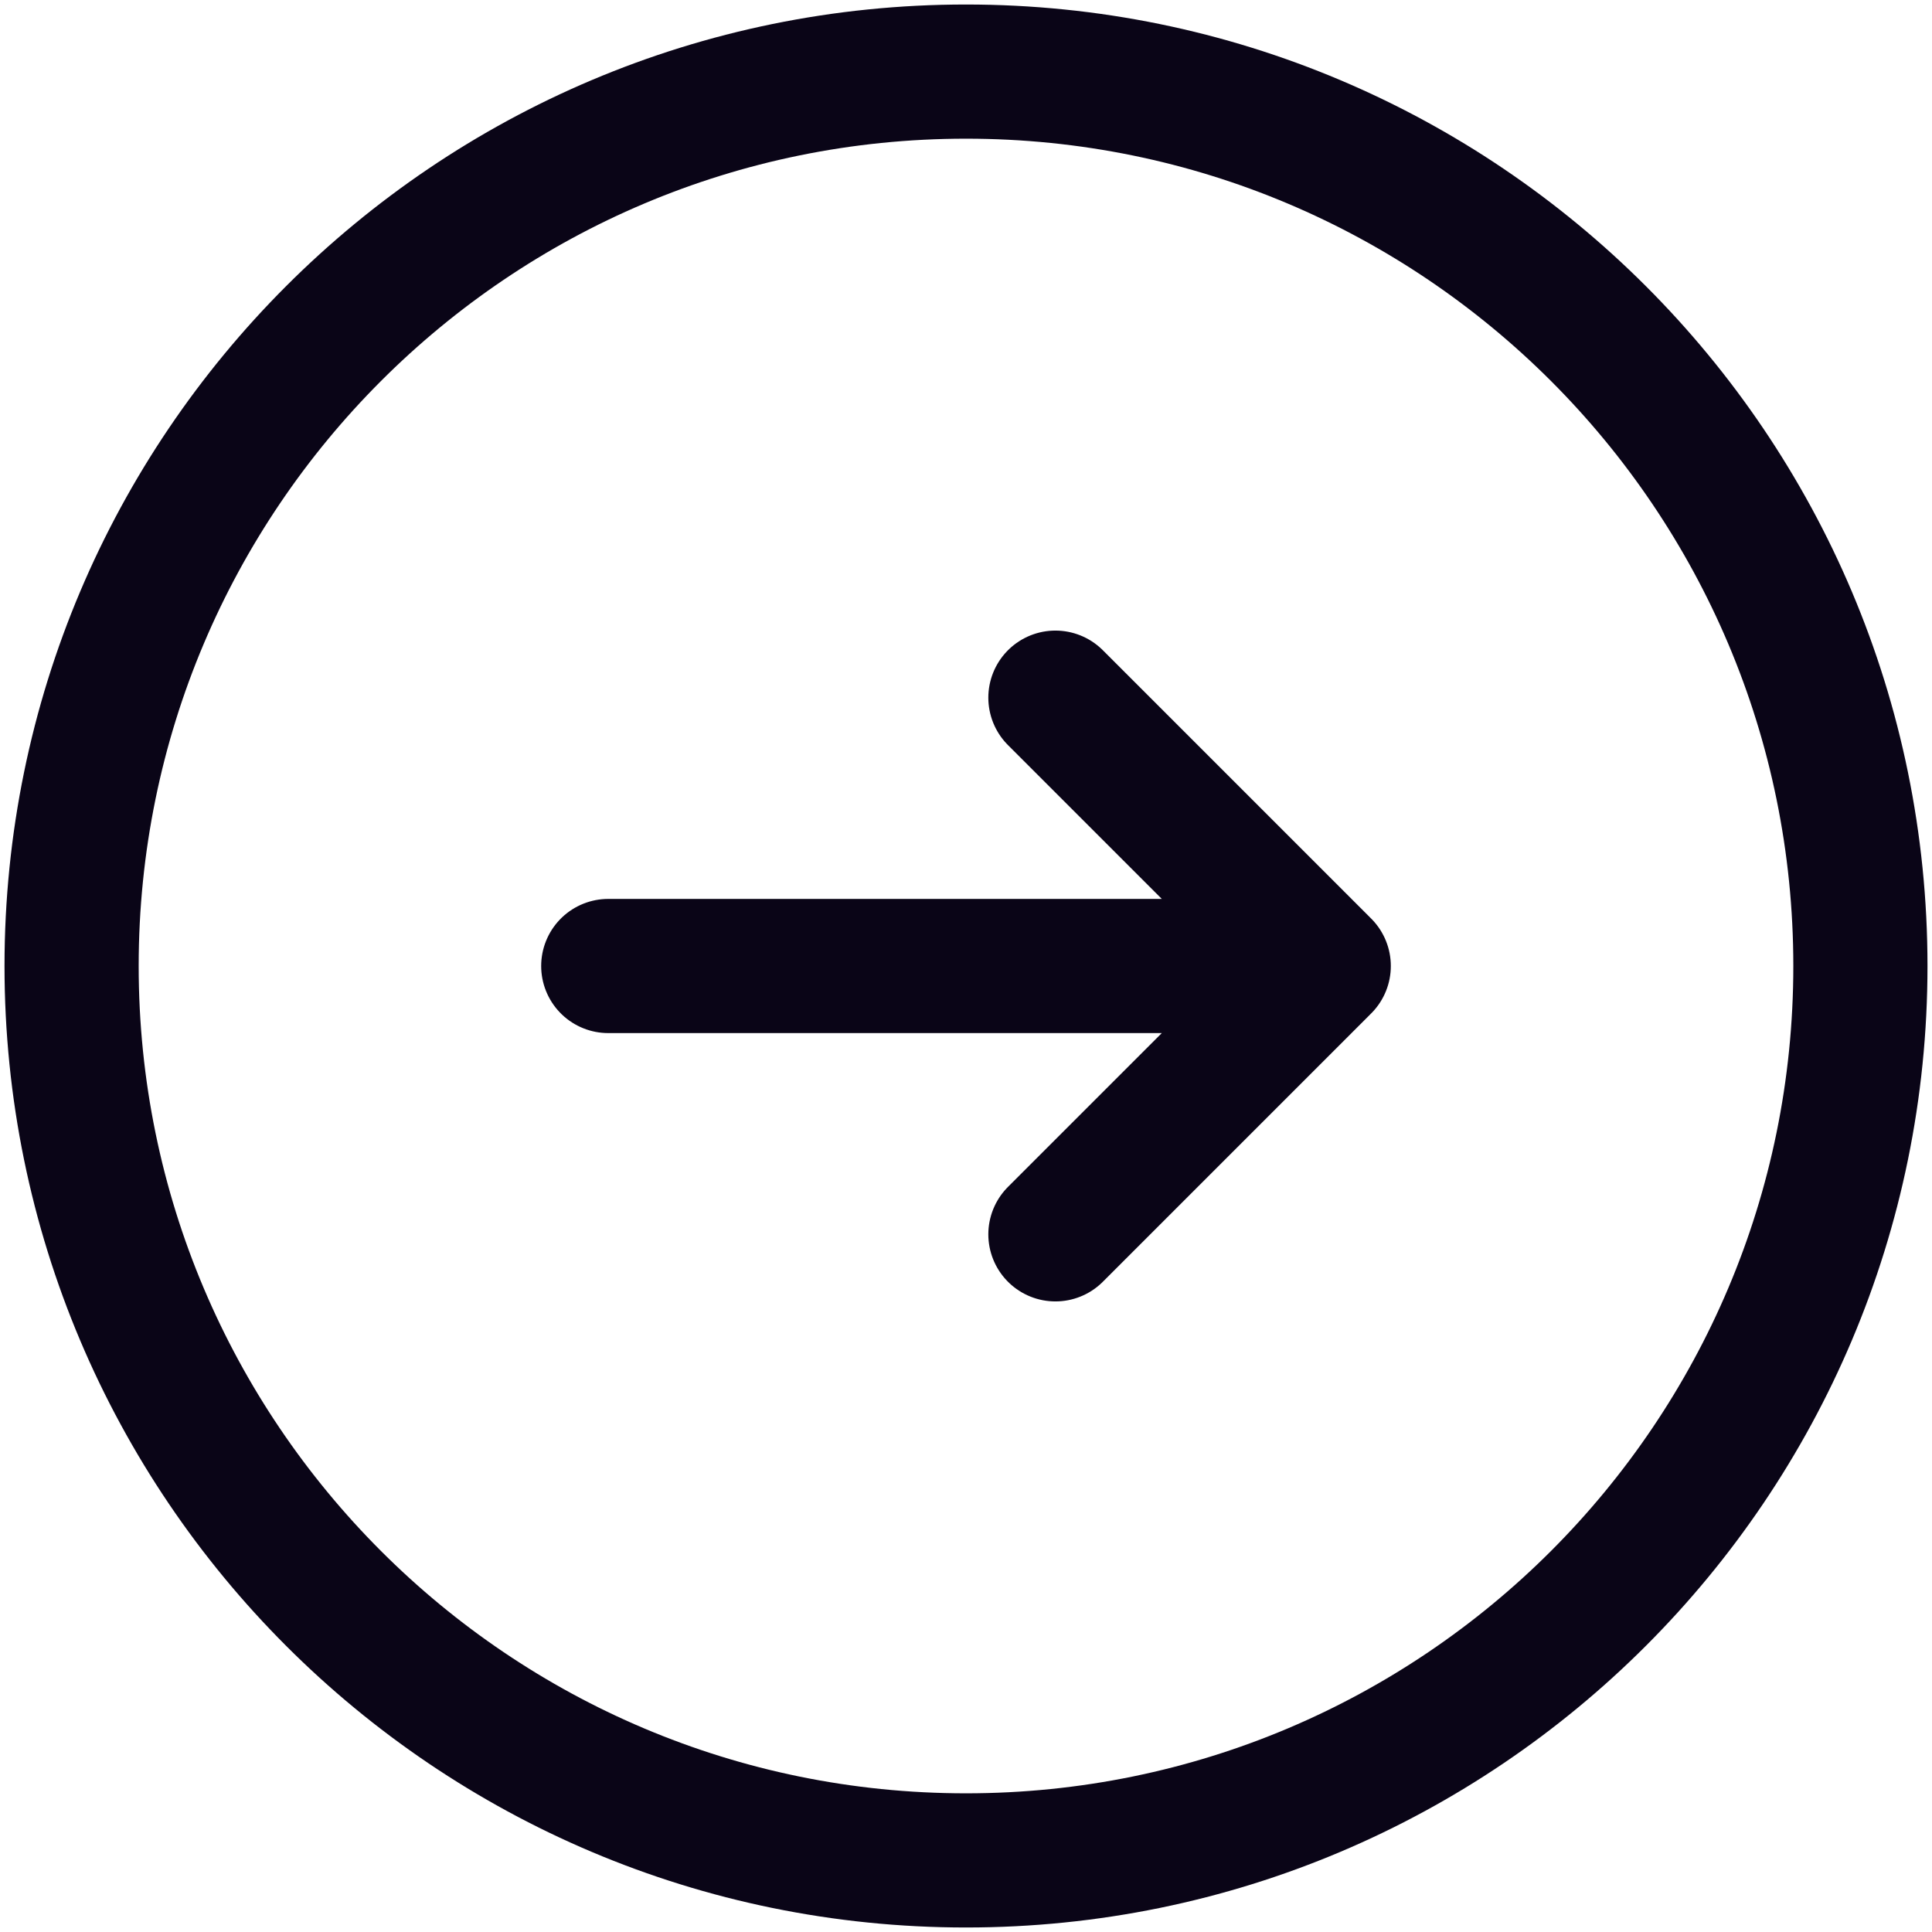 <svg width="16.8" height="16.8" viewBox="0 0 18 18" fill="none" xmlns="http://www.w3.org/2000/svg">
  <path
    d="M5.667 9H12.333M12.333 9L9.833 6.5M12.333 9L9.833 11.5M17.333 9C17.333 13.602 13.602 17.333 9 17.333C4.398 17.333 0.667 13.602 0.667 9C0.667 4.398 4.398 0.667 9 0.667C13.602 0.667 17.333 4.398 17.333 9Z"
    stroke="#0A0517" stroke-width="1.25" stroke-linecap="round" stroke-linejoin="round" />
</svg>